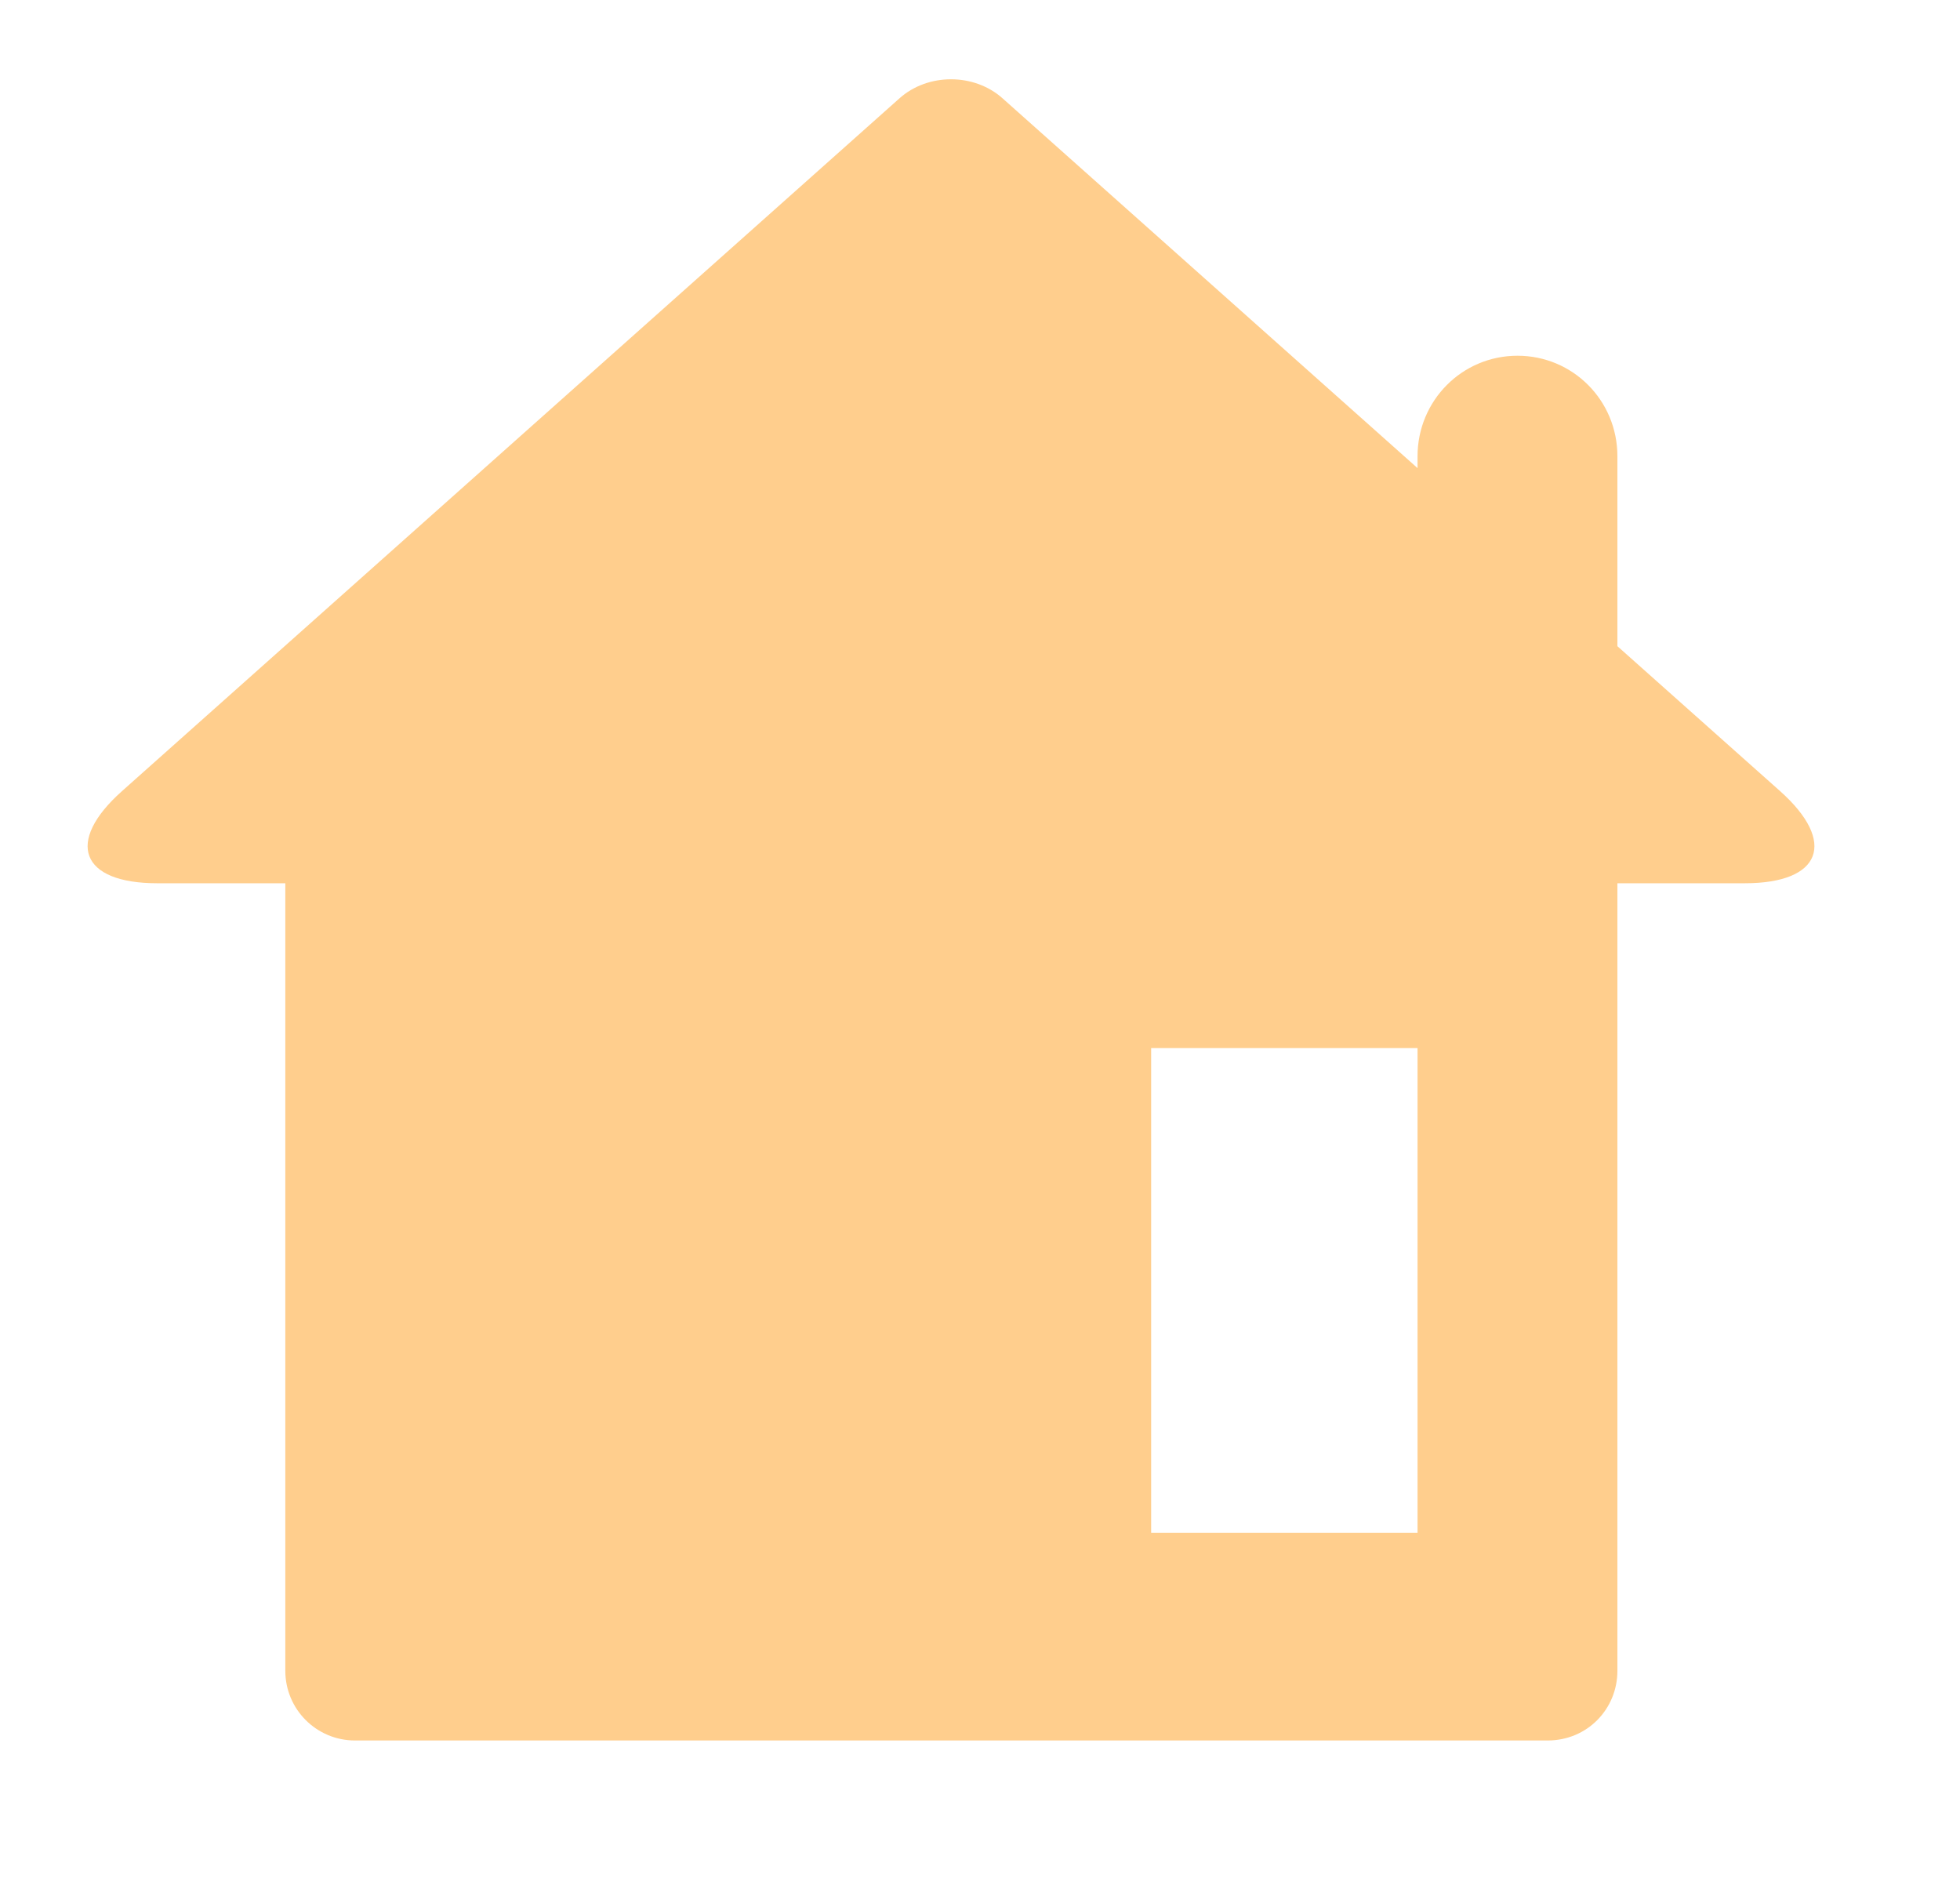 <?xml version="1.0" encoding="UTF-8" standalone="no"?>
<!DOCTYPE svg PUBLIC "-//W3C//DTD SVG 1.1//EN" "http://www.w3.org/Graphics/SVG/1.1/DTD/svg11.dtd">
<svg width="100%" height="100%" viewBox="0 0 78 75" version="1.1" xmlns="http://www.w3.org/2000/svg" xmlns:xlink="http://www.w3.org/1999/xlink" xml:space="preserve" xmlns:serif="http://www.serif.com/" style="fill-rule:evenodd;clip-rule:evenodd;stroke-linejoin:round;stroke-miterlimit:2;">
    <g transform="matrix(1,0,0,1,-876.656,-1312.25)">
        <g id="House-Icon" serif:id="House Icon" transform="matrix(0.382,0,0,0.382,565.291,833.153)">
            <rect x="814.062" y="1252.59" width="202.003" height="194.234" style="fill:none;"/>
            <g id="Home" transform="matrix(7.212,7.11236e-31,-8.89045e-32,7.212,-1440.35,908.999)">
                <path d="M333.211,54.623L333.211,54.452C333.211,53.65 333.852,53 334.655,53C335.451,53 336.098,53.642 336.098,54.452L336.098,57.195L338.449,59.289C339.273,60.024 339.045,60.619 337.939,60.619L336.098,60.619L336.098,71.993C336.098,72.549 335.66,73 335.09,73L317.863,73C317.307,73 316.856,72.551 316.856,71.993L316.856,60.619L315.005,60.619C313.899,60.619 313.671,60.024 314.496,59.289L325.729,49.281C326.139,48.916 326.805,48.916 327.215,49.281L333.211,54.623ZM329.363,63L329.363,70L333.211,70L333.211,63L329.363,63Z" style="fill:rgb(255,206,141);"/>
            </g>
        </g>
    </g>
</svg>

